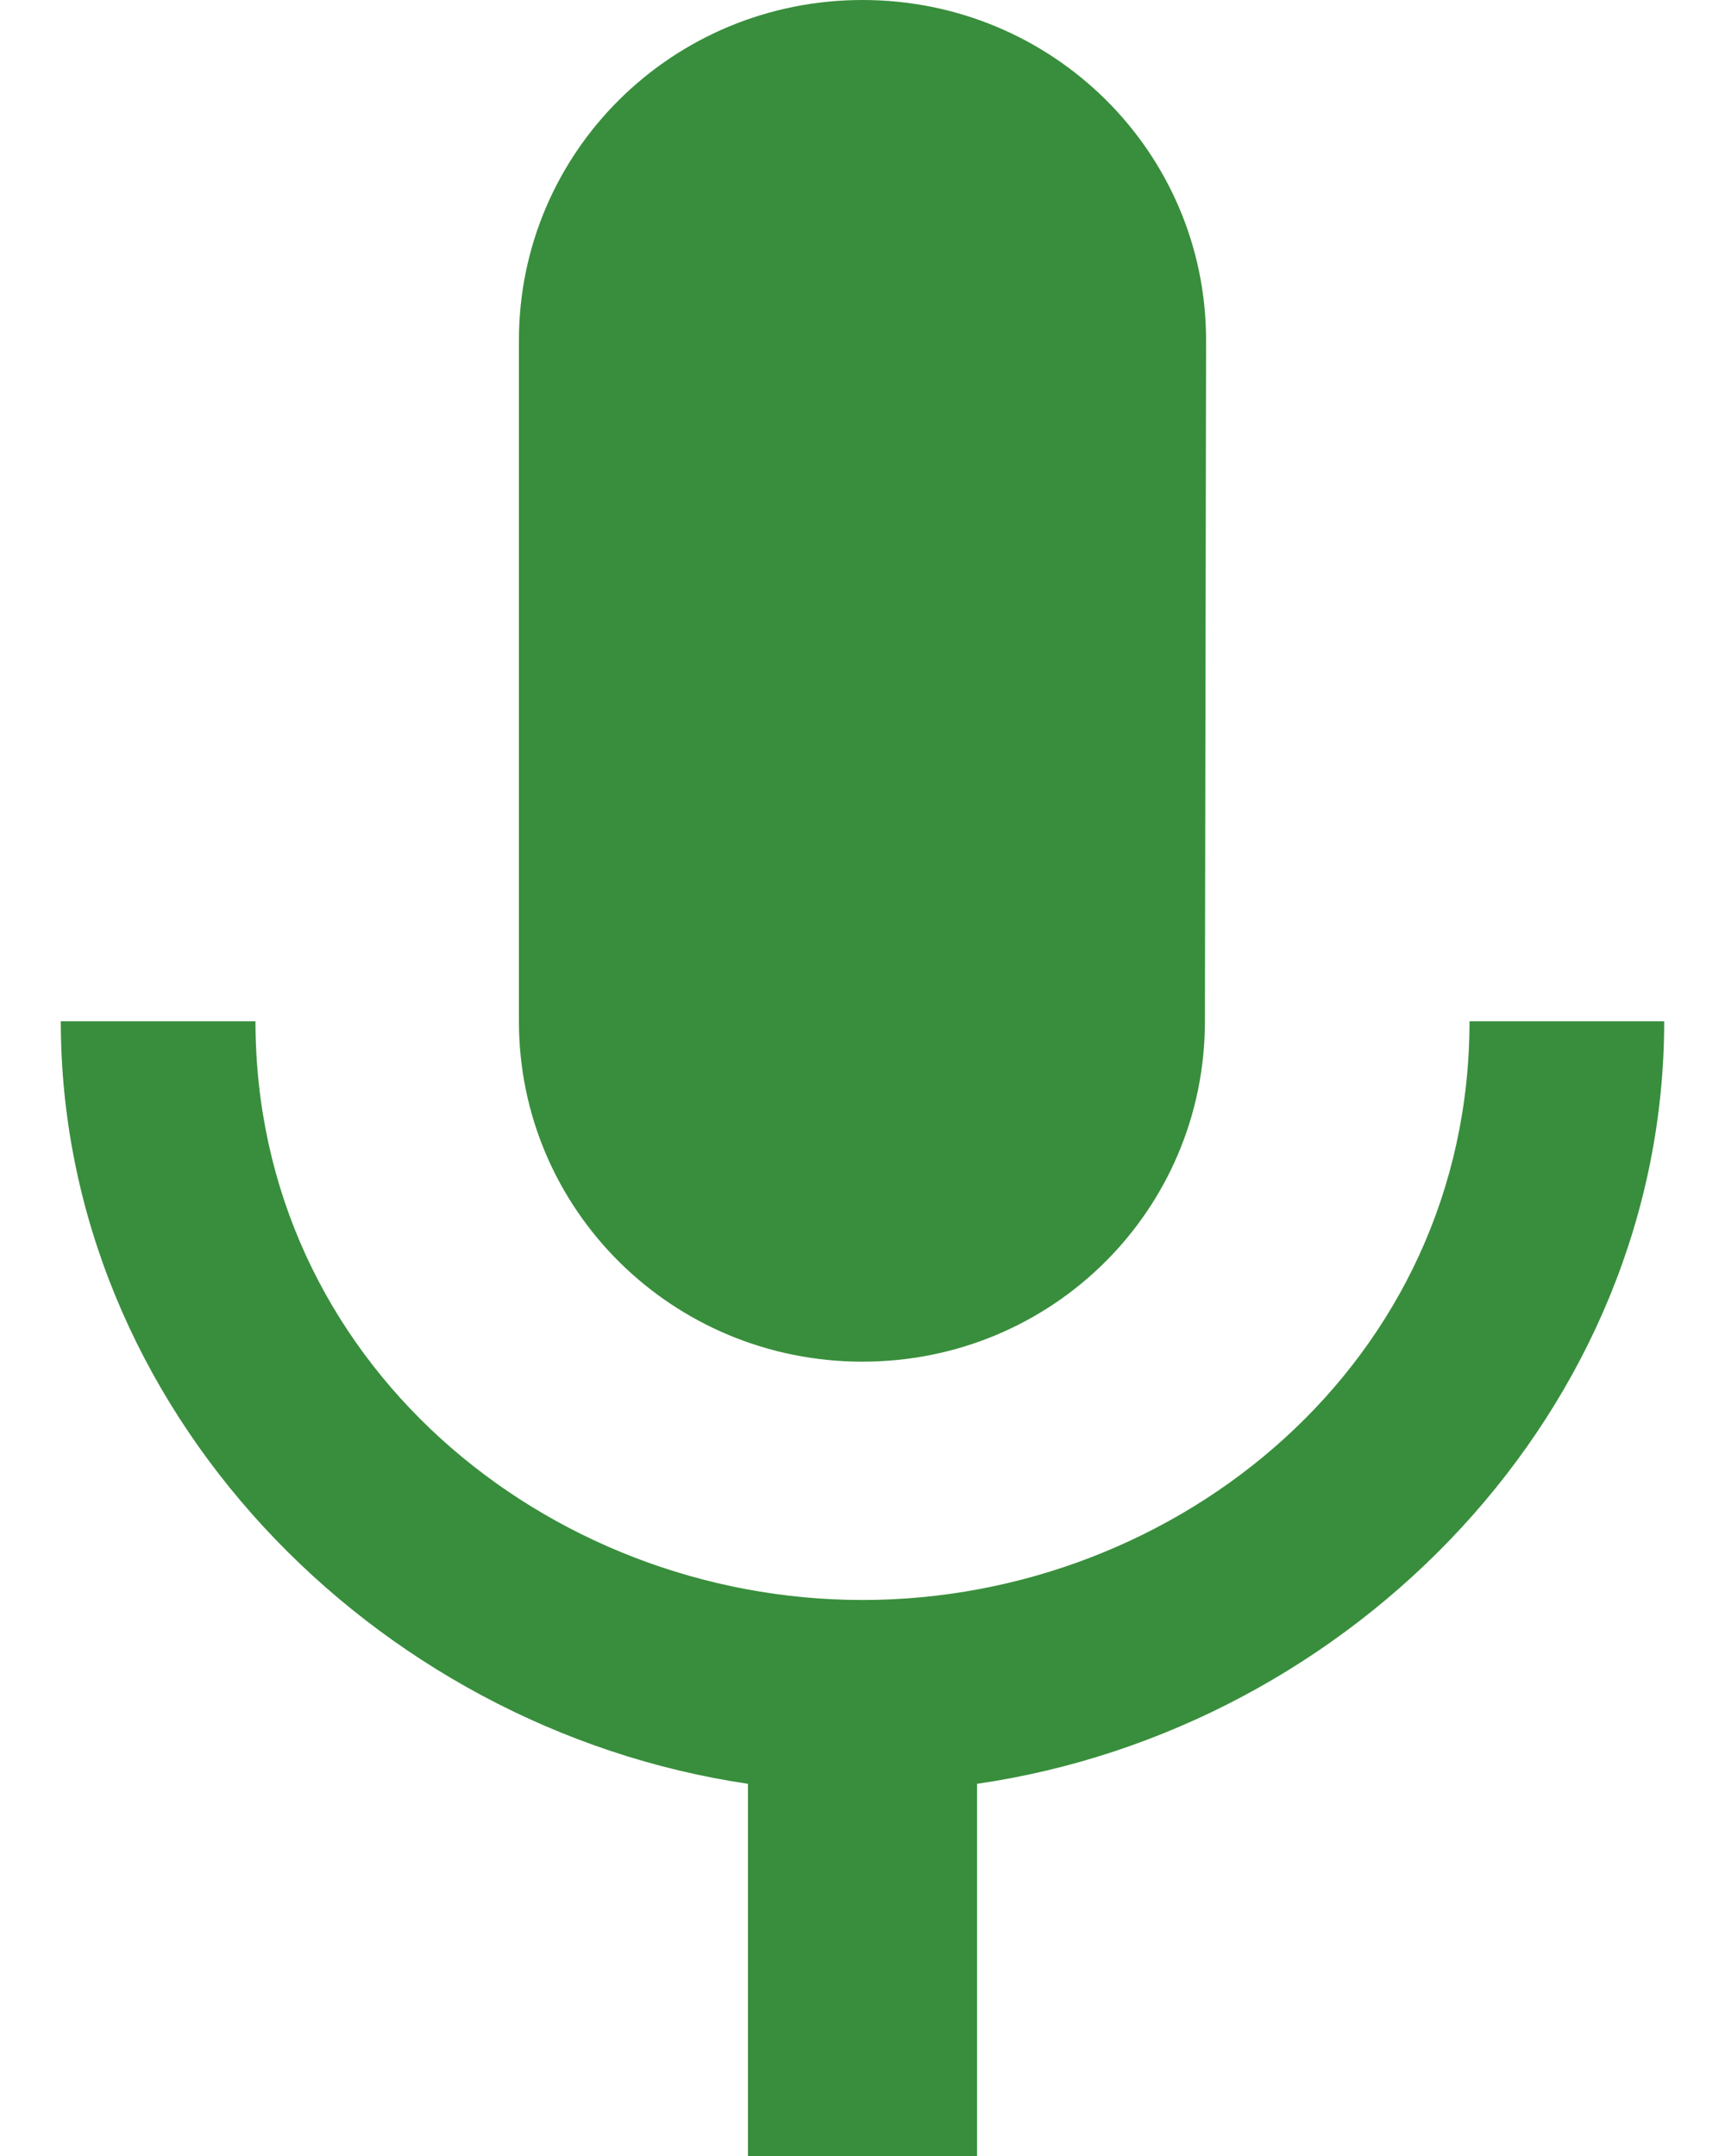 <svg width="28" height="35" viewBox="0 0 28 35" fill="none" xmlns="http://www.w3.org/2000/svg">
<path d="M14 22.105C17.086 22.105 19.558 19.637 19.558 16.579L19.577 5.526C19.577 2.468 17.086 0 14 0C10.914 0 8.423 2.468 8.423 5.526V16.579C8.423 19.637 10.914 22.105 14 22.105ZM23.853 16.579C23.853 22.105 19.131 25.974 14 25.974C8.869 25.974 4.147 22.105 4.147 16.579H0.987C0.987 22.86 6.044 28.055 12.141 28.958V35H15.859V28.958C21.956 28.074 27.013 22.879 27.013 16.579H23.853Z" fill="#388E3C"/>
</svg>
